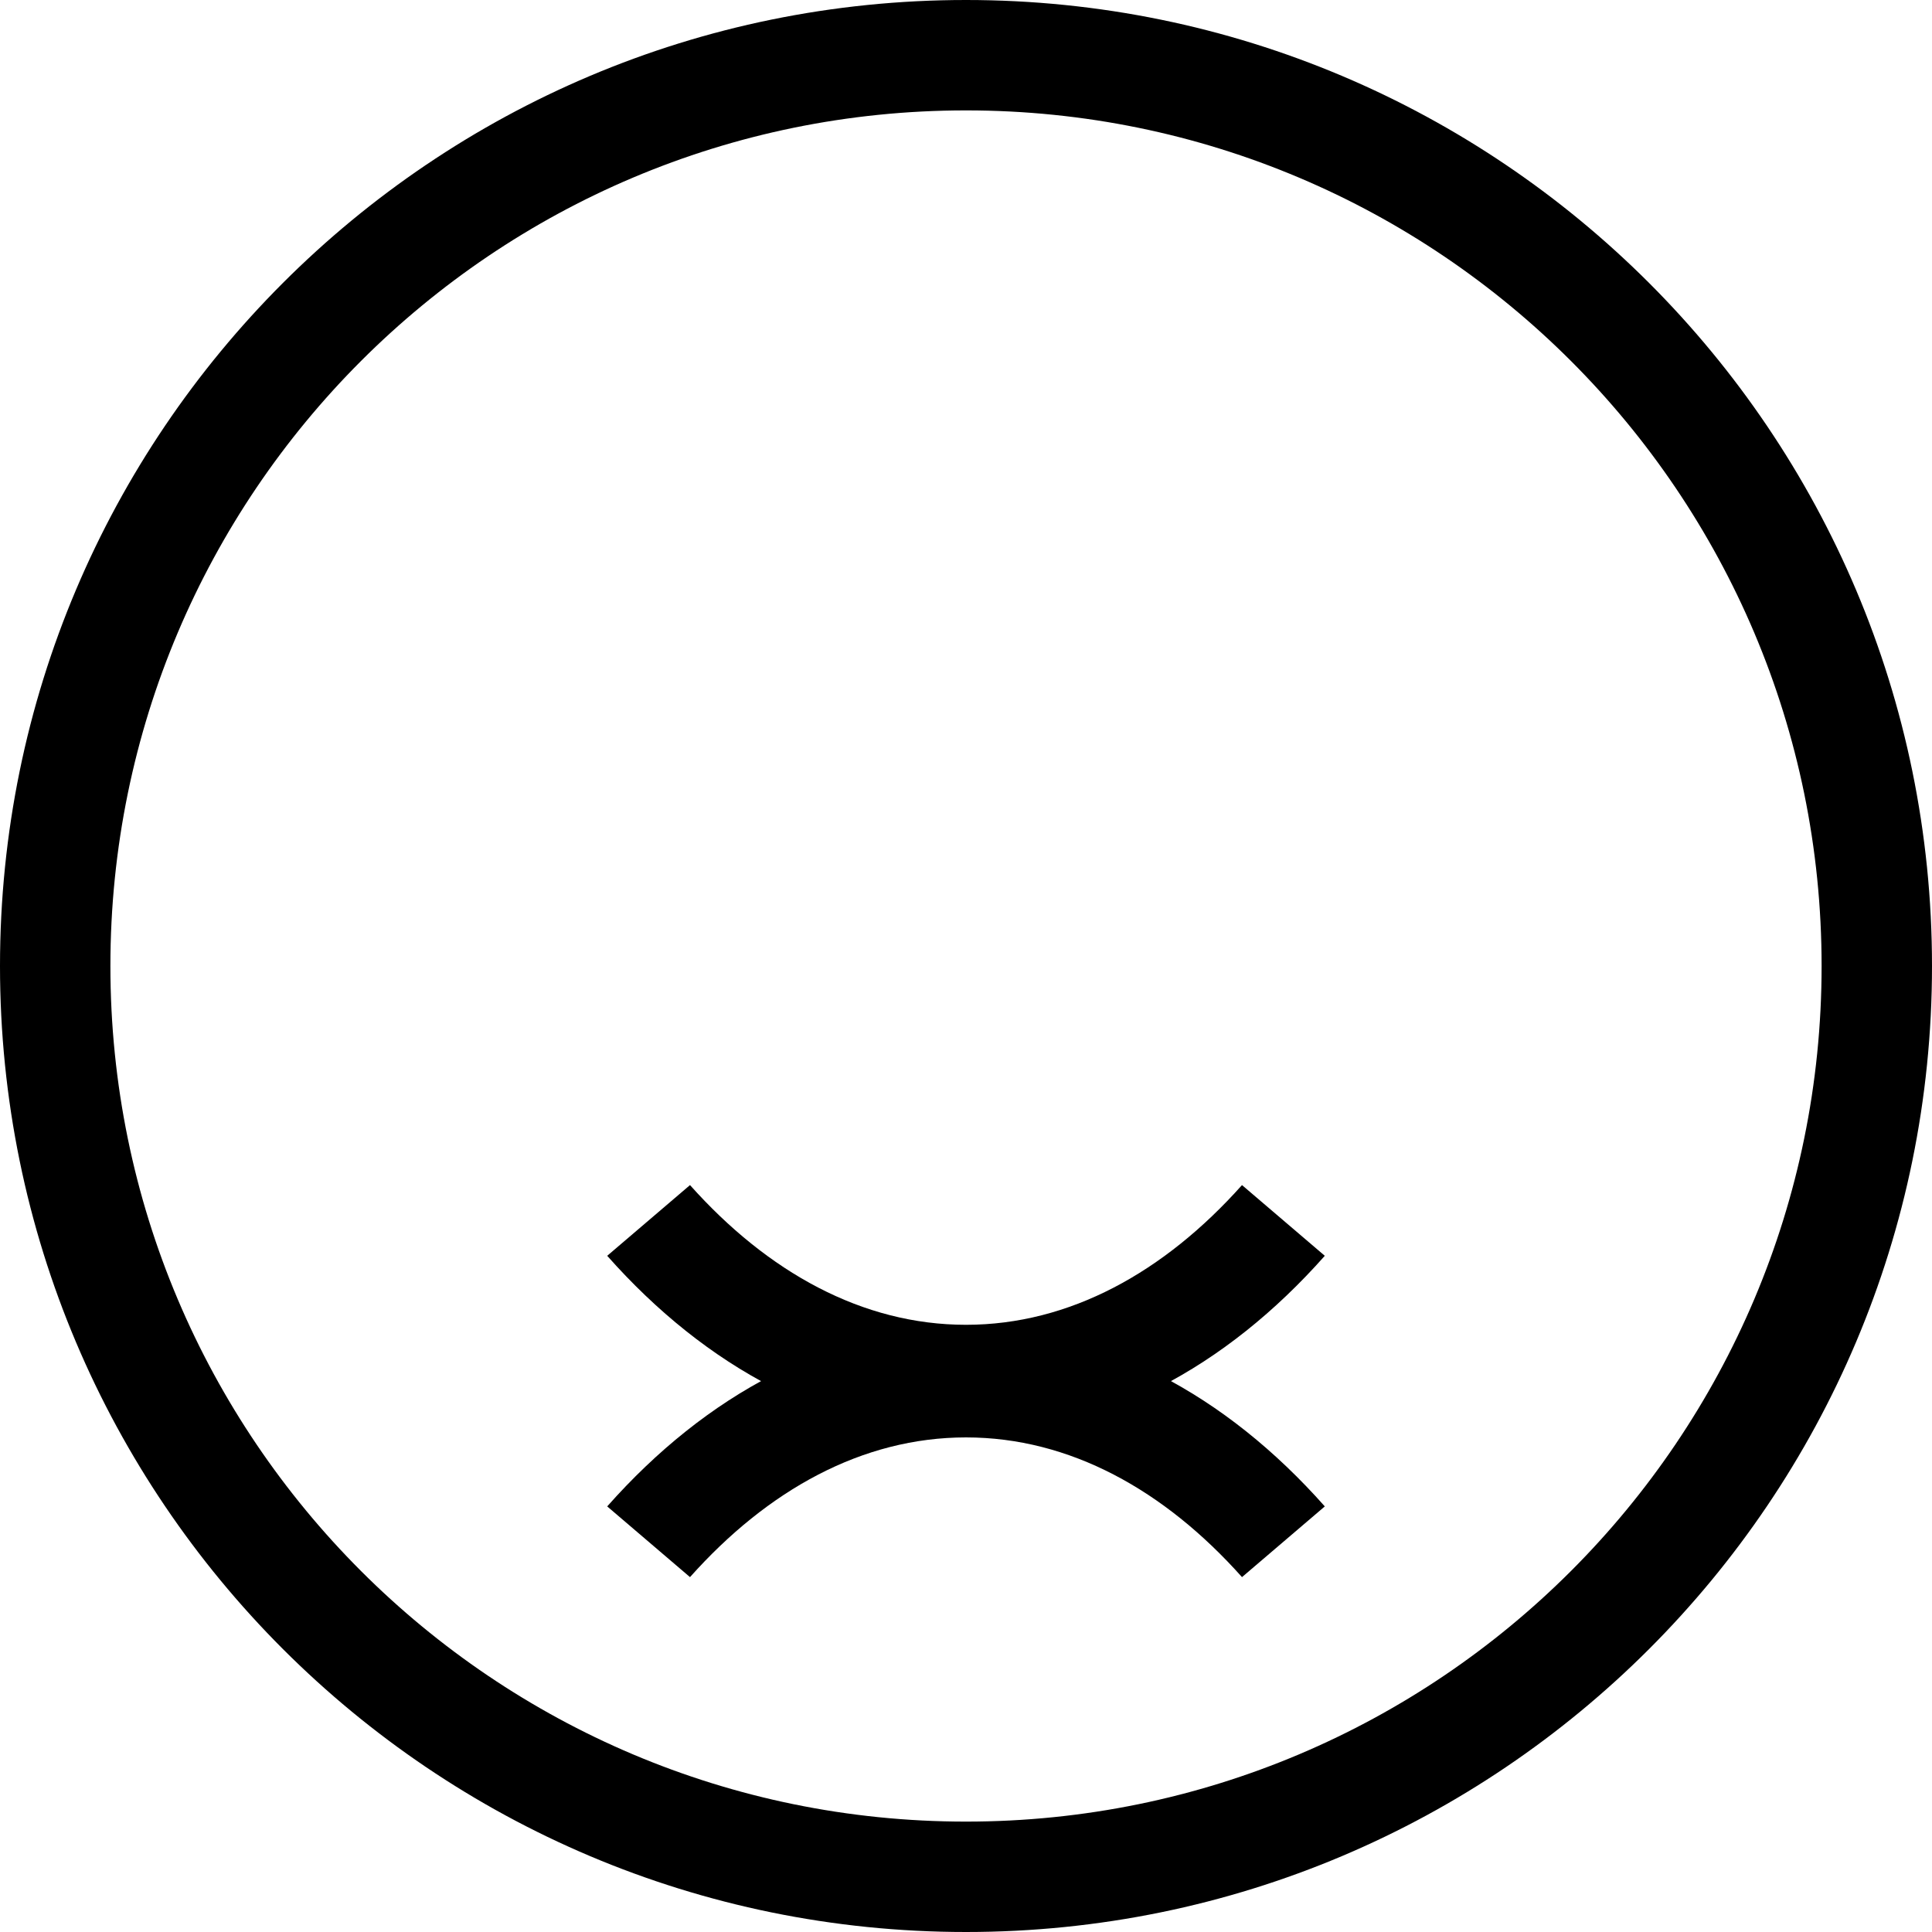 <svg xmlns="http://www.w3.org/2000/svg" version="1.0" width="35" height="35"><path d="M17.5 0C7.835 0 0 7.835 0 17.5S7.835 35 17.5 35 35 27.165 35 17.5 27.165 0 17.5 0zm0 2C26.06 2 33 8.94 33 17.5 33 26.06 26.06 33 17.5 33 8.94 33 2 26.06 2 17.5 2 8.94 8.94 2 17.5 2z"/><path d="M12.5 21.469L11 22.75c1.789 2.02 4.043 3.25 6.5 3.25s4.711-1.23 6.5-3.25l-1.5-1.281C21.093 23.046 19.378 24 17.5 24c-1.878 0-3.593-.954-5-2.531z"/><path d="M12.5 28.571L11 27.29c1.789-2.02 4.043-3.25 6.5-3.25s4.711 1.23 6.5 3.25l-1.5 1.281c-1.407-1.578-3.122-2.531-5-2.531-1.878 0-3.593.953-5 2.531z"/></svg>